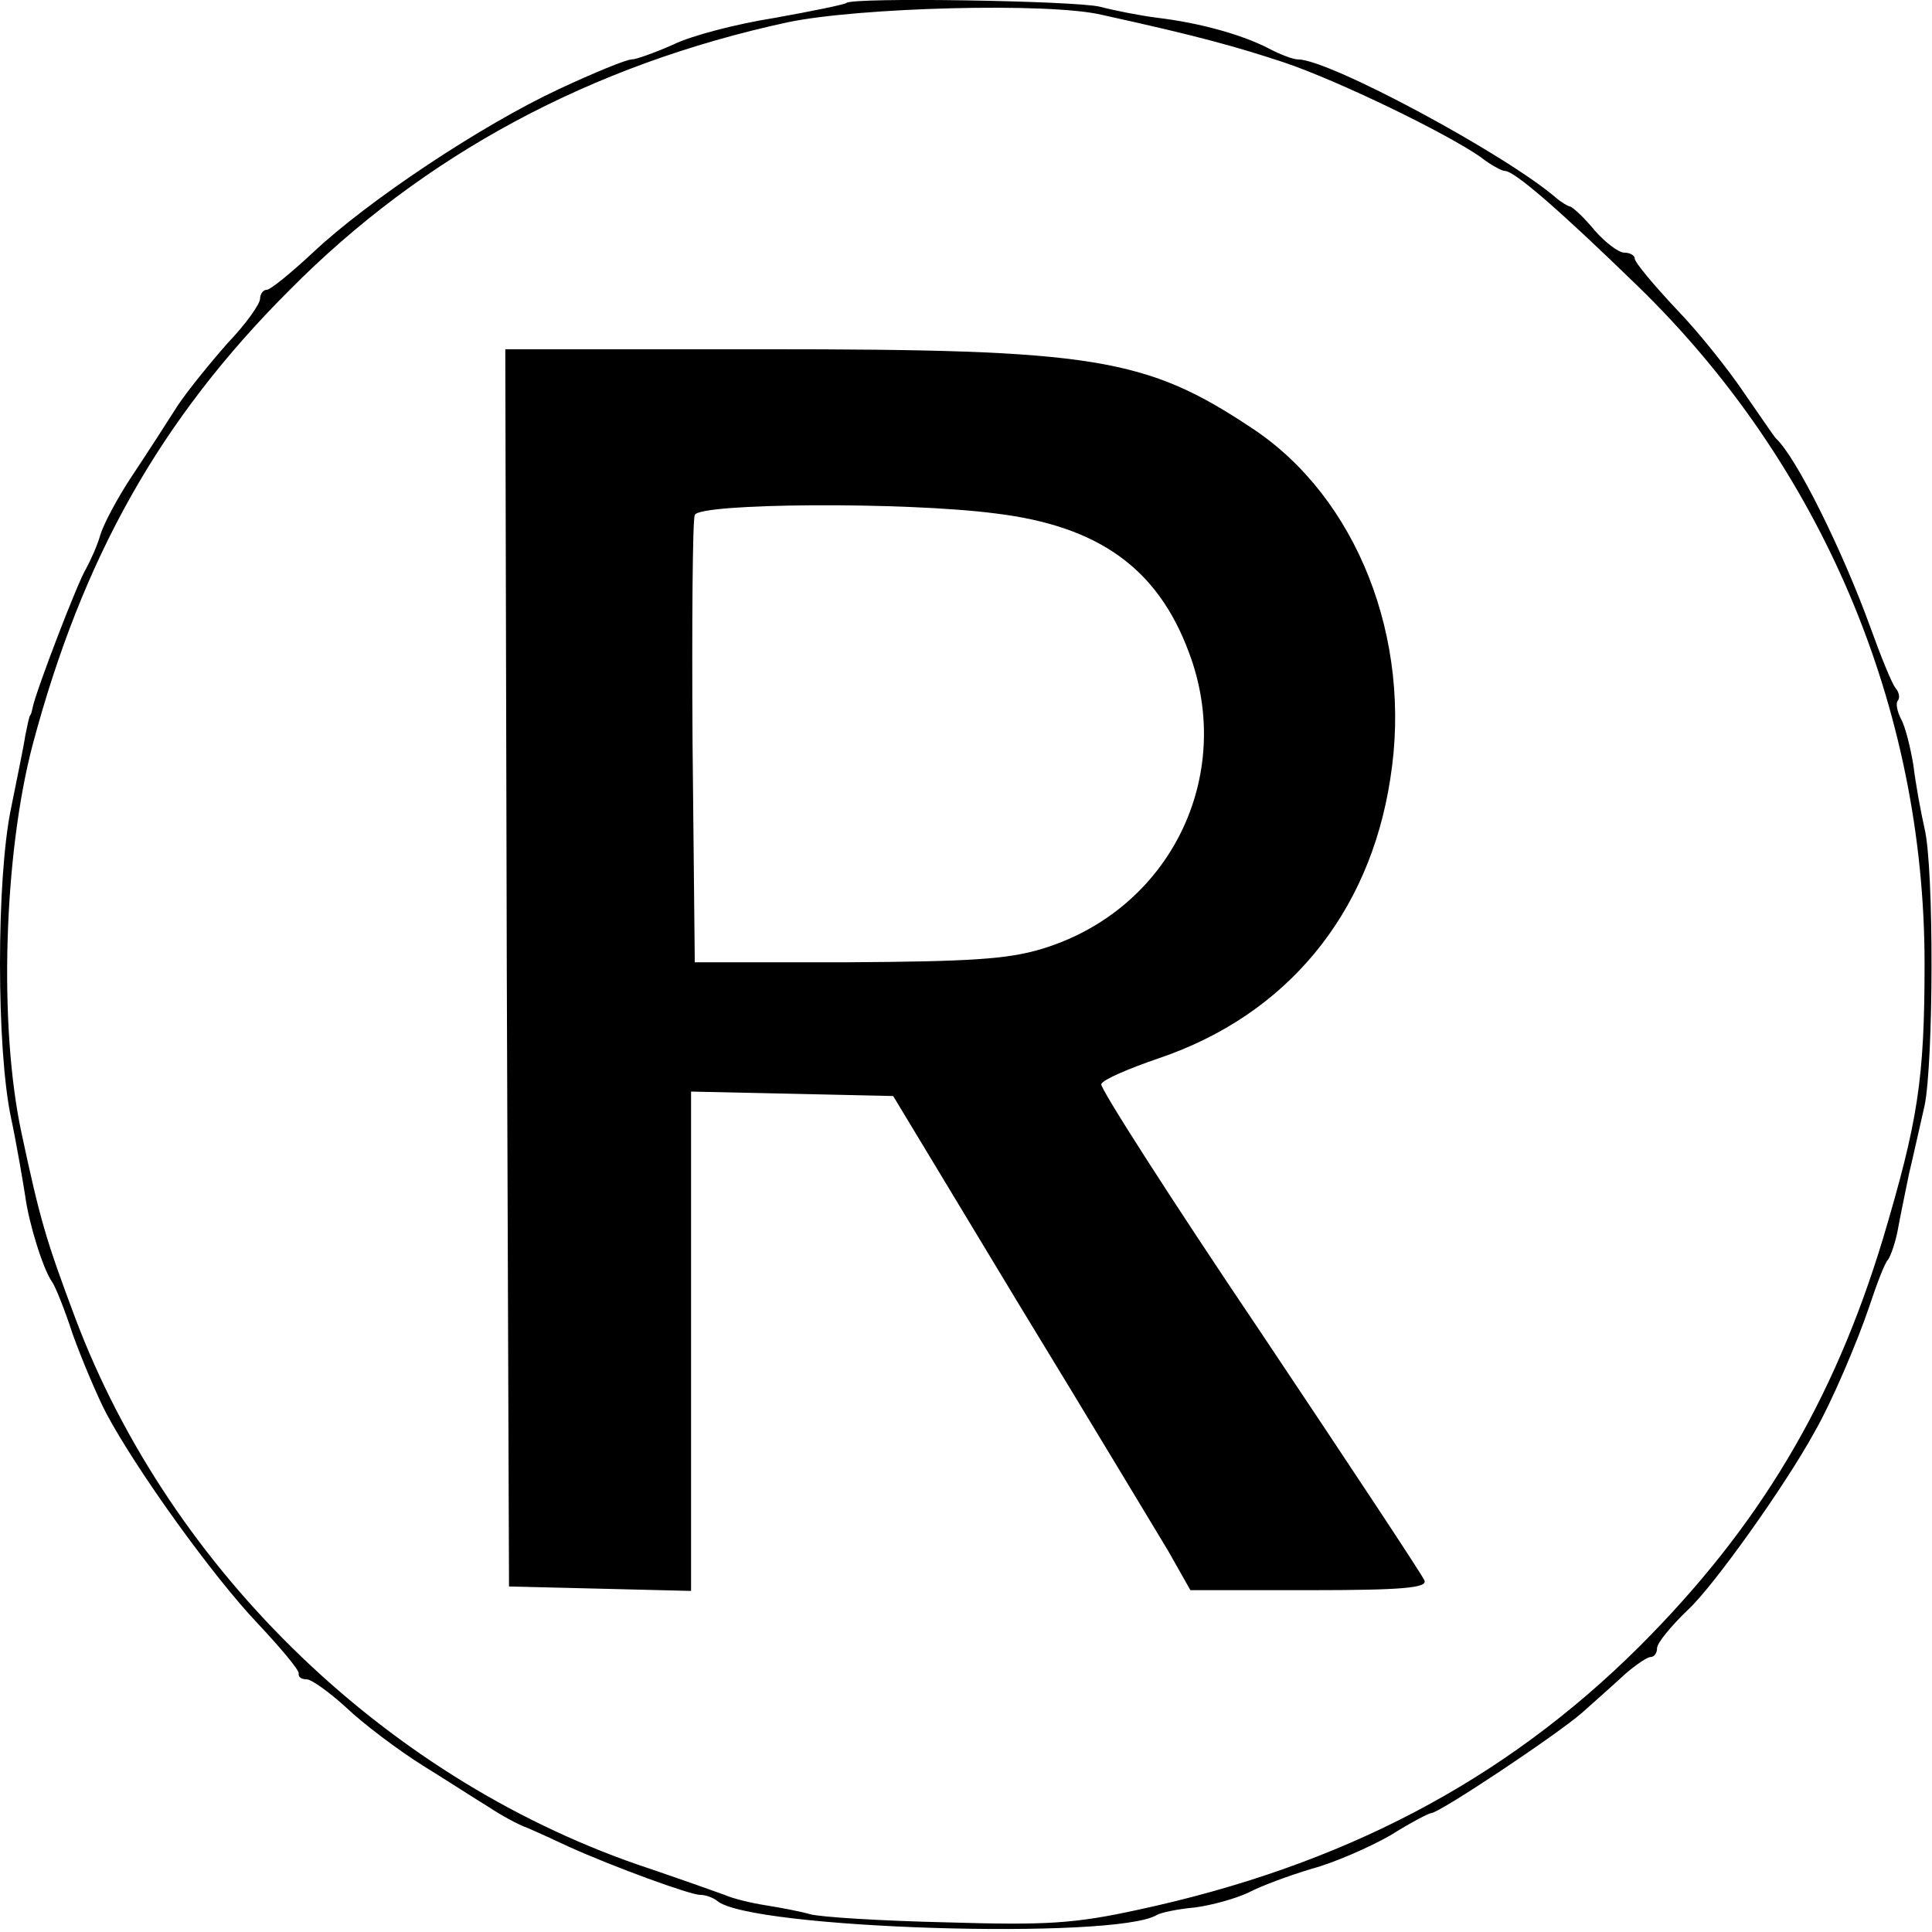 <?xml version="1.0" standalone="no"?>
<!DOCTYPE svg PUBLIC "-//W3C//DTD SVG 20010904//EN"
 "http://www.w3.org/TR/2001/REC-SVG-20010904/DTD/svg10.dtd">
<svg version="1.0" xmlns="http://www.w3.org/2000/svg"
 width="260pt" height="260pt" viewBox="0 0 260 260"
 preserveAspectRatio="xMidYMid meet">
<g transform="translate(0,260) scale(0.1,-0.1)"
fill="#000000" stroke="none">
<path d="M1139 2596 c-2 -2 -46 -11 -96 -20 -51 -8 -113 -24 -137 -36 -25 -11
-50 -20 -56 -20 -7 0 -51 -18 -98 -40 -105 -49 -258 -151 -331 -220 -29 -27
-57 -50 -62 -50 -5 0 -9 -6 -9 -12 0 -7 -19 -34 -43 -59 -23 -26 -54 -64 -68
-85 -14 -22 -41 -64 -61 -94 -20 -30 -39 -66 -43 -80 -4 -14 -13 -34 -19 -45
-11 -17 -68 -166 -72 -187 -1 -5 -2 -9 -3 -10 -2 -2 -4 -14 -7 -28 -2 -14 -11
-57 -19 -97 -20 -95 -20 -325 0 -418 8 -38 16 -86 19 -105 5 -37 24 -98 36
-115 4 -5 17 -37 28 -71 12 -33 32 -81 45 -106 41 -77 144 -220 204 -283 31
-33 56 -63 55 -67 -1 -5 4 -8 11 -8 6 0 30 -17 53 -38 22 -21 68 -56 103 -78
34 -21 74 -47 89 -56 15 -10 38 -23 52 -28 14 -6 38 -17 55 -25 62 -28 164
-65 177 -65 8 0 18 -4 23 -8 43 -38 537 -53 592 -19 5 3 28 8 51 10 23 3 55
12 72 20 17 9 55 23 85 32 30 8 78 29 106 45 27 17 52 30 55 30 11 0 170 106
203 135 18 16 45 40 59 53 14 12 29 22 33 22 5 0 9 5 9 12 0 7 19 30 43 53 34
32 129 165 169 238 23 40 57 120 73 167 10 30 21 60 26 65 4 6 10 24 13 40 3
17 10 50 15 75 6 25 15 66 21 92 12 58 13 318 0 373 -5 22 -12 60 -15 85 -4
24 -11 53 -17 63 -5 10 -7 21 -4 24 3 4 2 11 -3 17 -5 6 -20 43 -34 82 -37
102 -99 228 -127 254 -3 3 -21 30 -42 60 -20 30 -61 82 -92 114 -31 33 -56 63
-56 68 0 4 -6 8 -14 8 -8 0 -26 14 -40 30 -14 17 -29 31 -33 32 -4 1 -12 6
-18 11 -68 59 -306 187 -348 187 -7 0 -25 7 -40 15 -35 18 -91 34 -149 41 -24
3 -59 10 -78 15 -34 8 -332 13 -341 5z m344 -16 c132 -29 181 -43 245 -64 74
-25 218 -95 264 -127 14 -11 29 -19 33 -19 13 0 73 -52 179 -155 247 -240 386
-567 386 -912 0 -156 -9 -212 -56 -370 -67 -221 -167 -388 -328 -549 -182
-181 -400 -295 -674 -354 -87 -19 -124 -21 -259 -17 -87 2 -169 7 -183 11 -14
4 -41 9 -60 12 -19 3 -44 9 -55 14 -11 4 -56 20 -100 35 -349 115 -645 399
-774 742 -39 104 -47 131 -72 248 -31 144 -24 375 15 523 67 251 171 437 345
611 181 183 407 304 671 361 95 20 352 27 423 10z"/>
<path d="M682 1298 l3 -833 123 -3 122 -3 0 336 0 336 136 -3 136 -3 169 -280
c94 -154 184 -304 201 -332 l30 -53 160 0 c124 0 159 3 155 13 -2 6 -102 157
-221 335 -120 178 -216 328 -214 333 2 6 37 21 78 35 171 58 283 193 311 376
30 188 -45 378 -185 471 -144 96 -213 107 -657 107 l-349 0 2 -832z m658 611
c139 -17 218 -74 260 -187 63 -167 -26 -347 -198 -399 -46 -14 -98 -17 -262
-18 l-205 0 -3 295 c-1 162 0 300 3 307 6 16 282 18 405 2z"/>
</g>
</svg>
